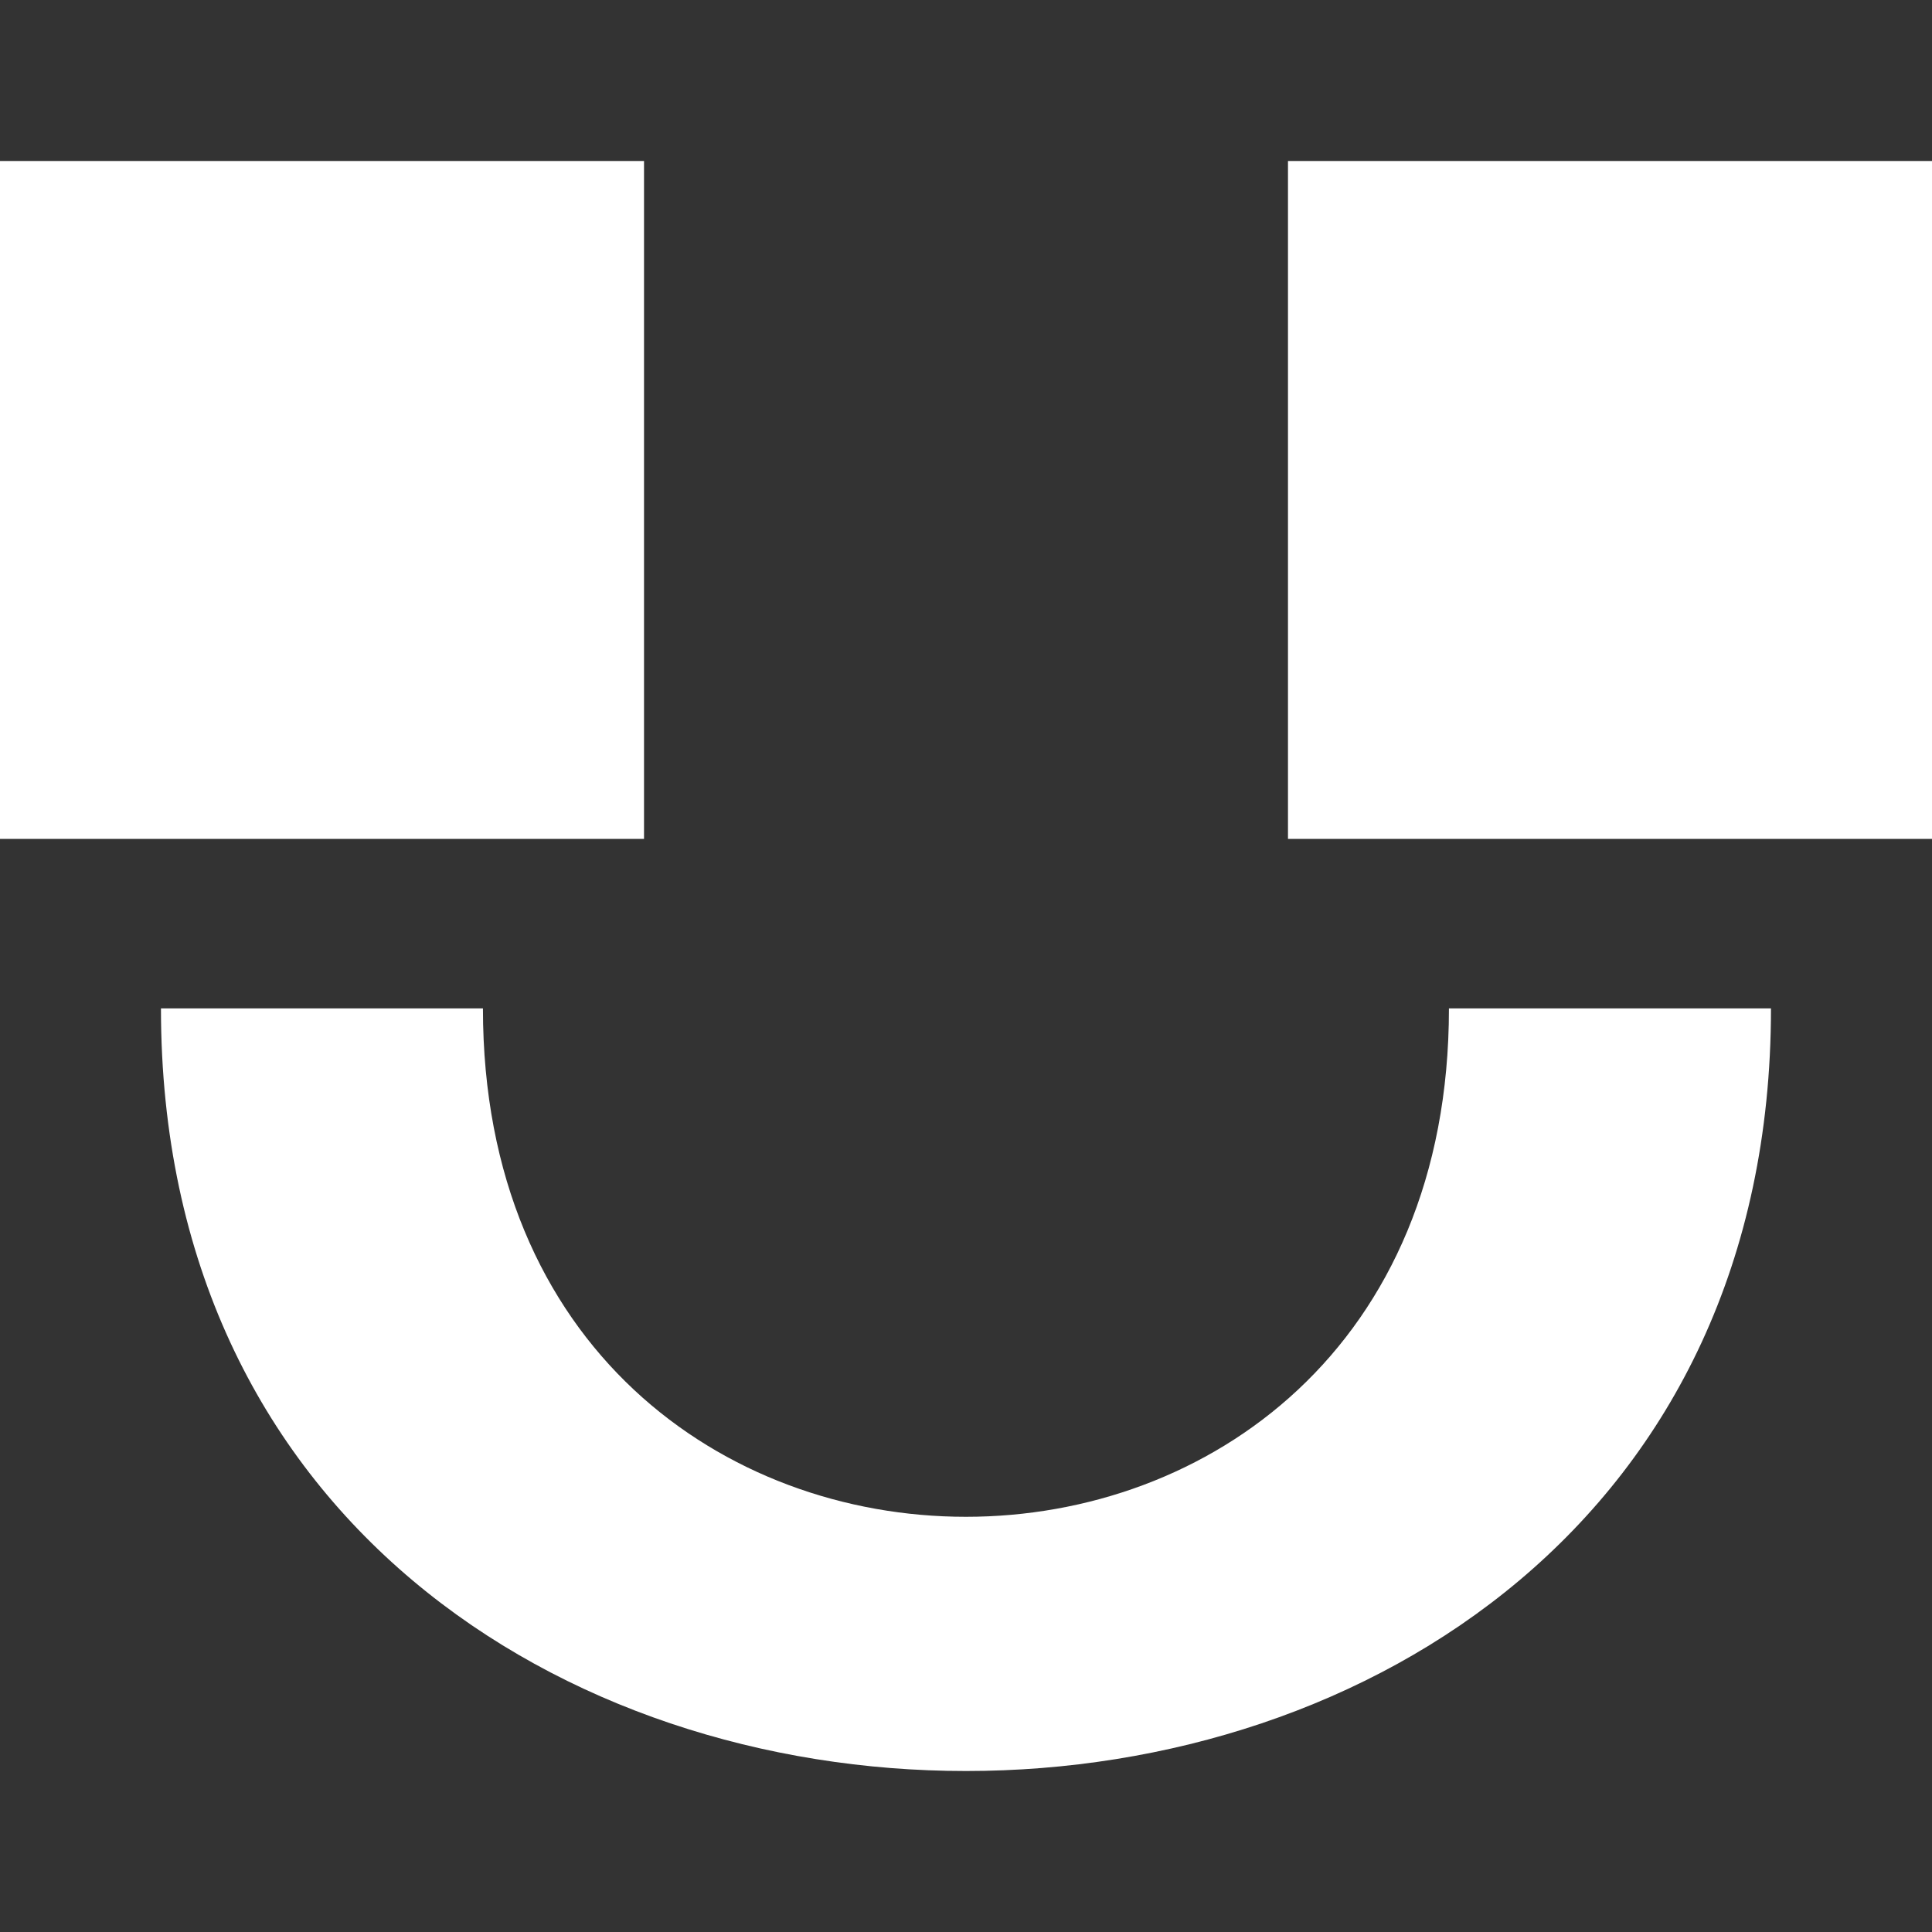 <!-- Generated by IcoMoon.io -->
<svg version="1.1" xmlns="http://www.w3.org/2000/svg" width="32" height="32" viewBox="0 0 32 32">
<rect x="0" y="0" width="32" height="32" fill="#333333" stroke="none"/>
<title>as-emoji_happy_simple-5</title>
<path fill="#fff" d="M21.333 13.895h10.667v-11.228h-10.667v11.228zM0 7.116v6.779h10.667v-11.228h-10.667v4.449zM24 16.702h5.333c0 16.842-26.667 16.842-26.667 0h5.333c0 11.228 16 11.228 16 0z"></path>
</svg>
